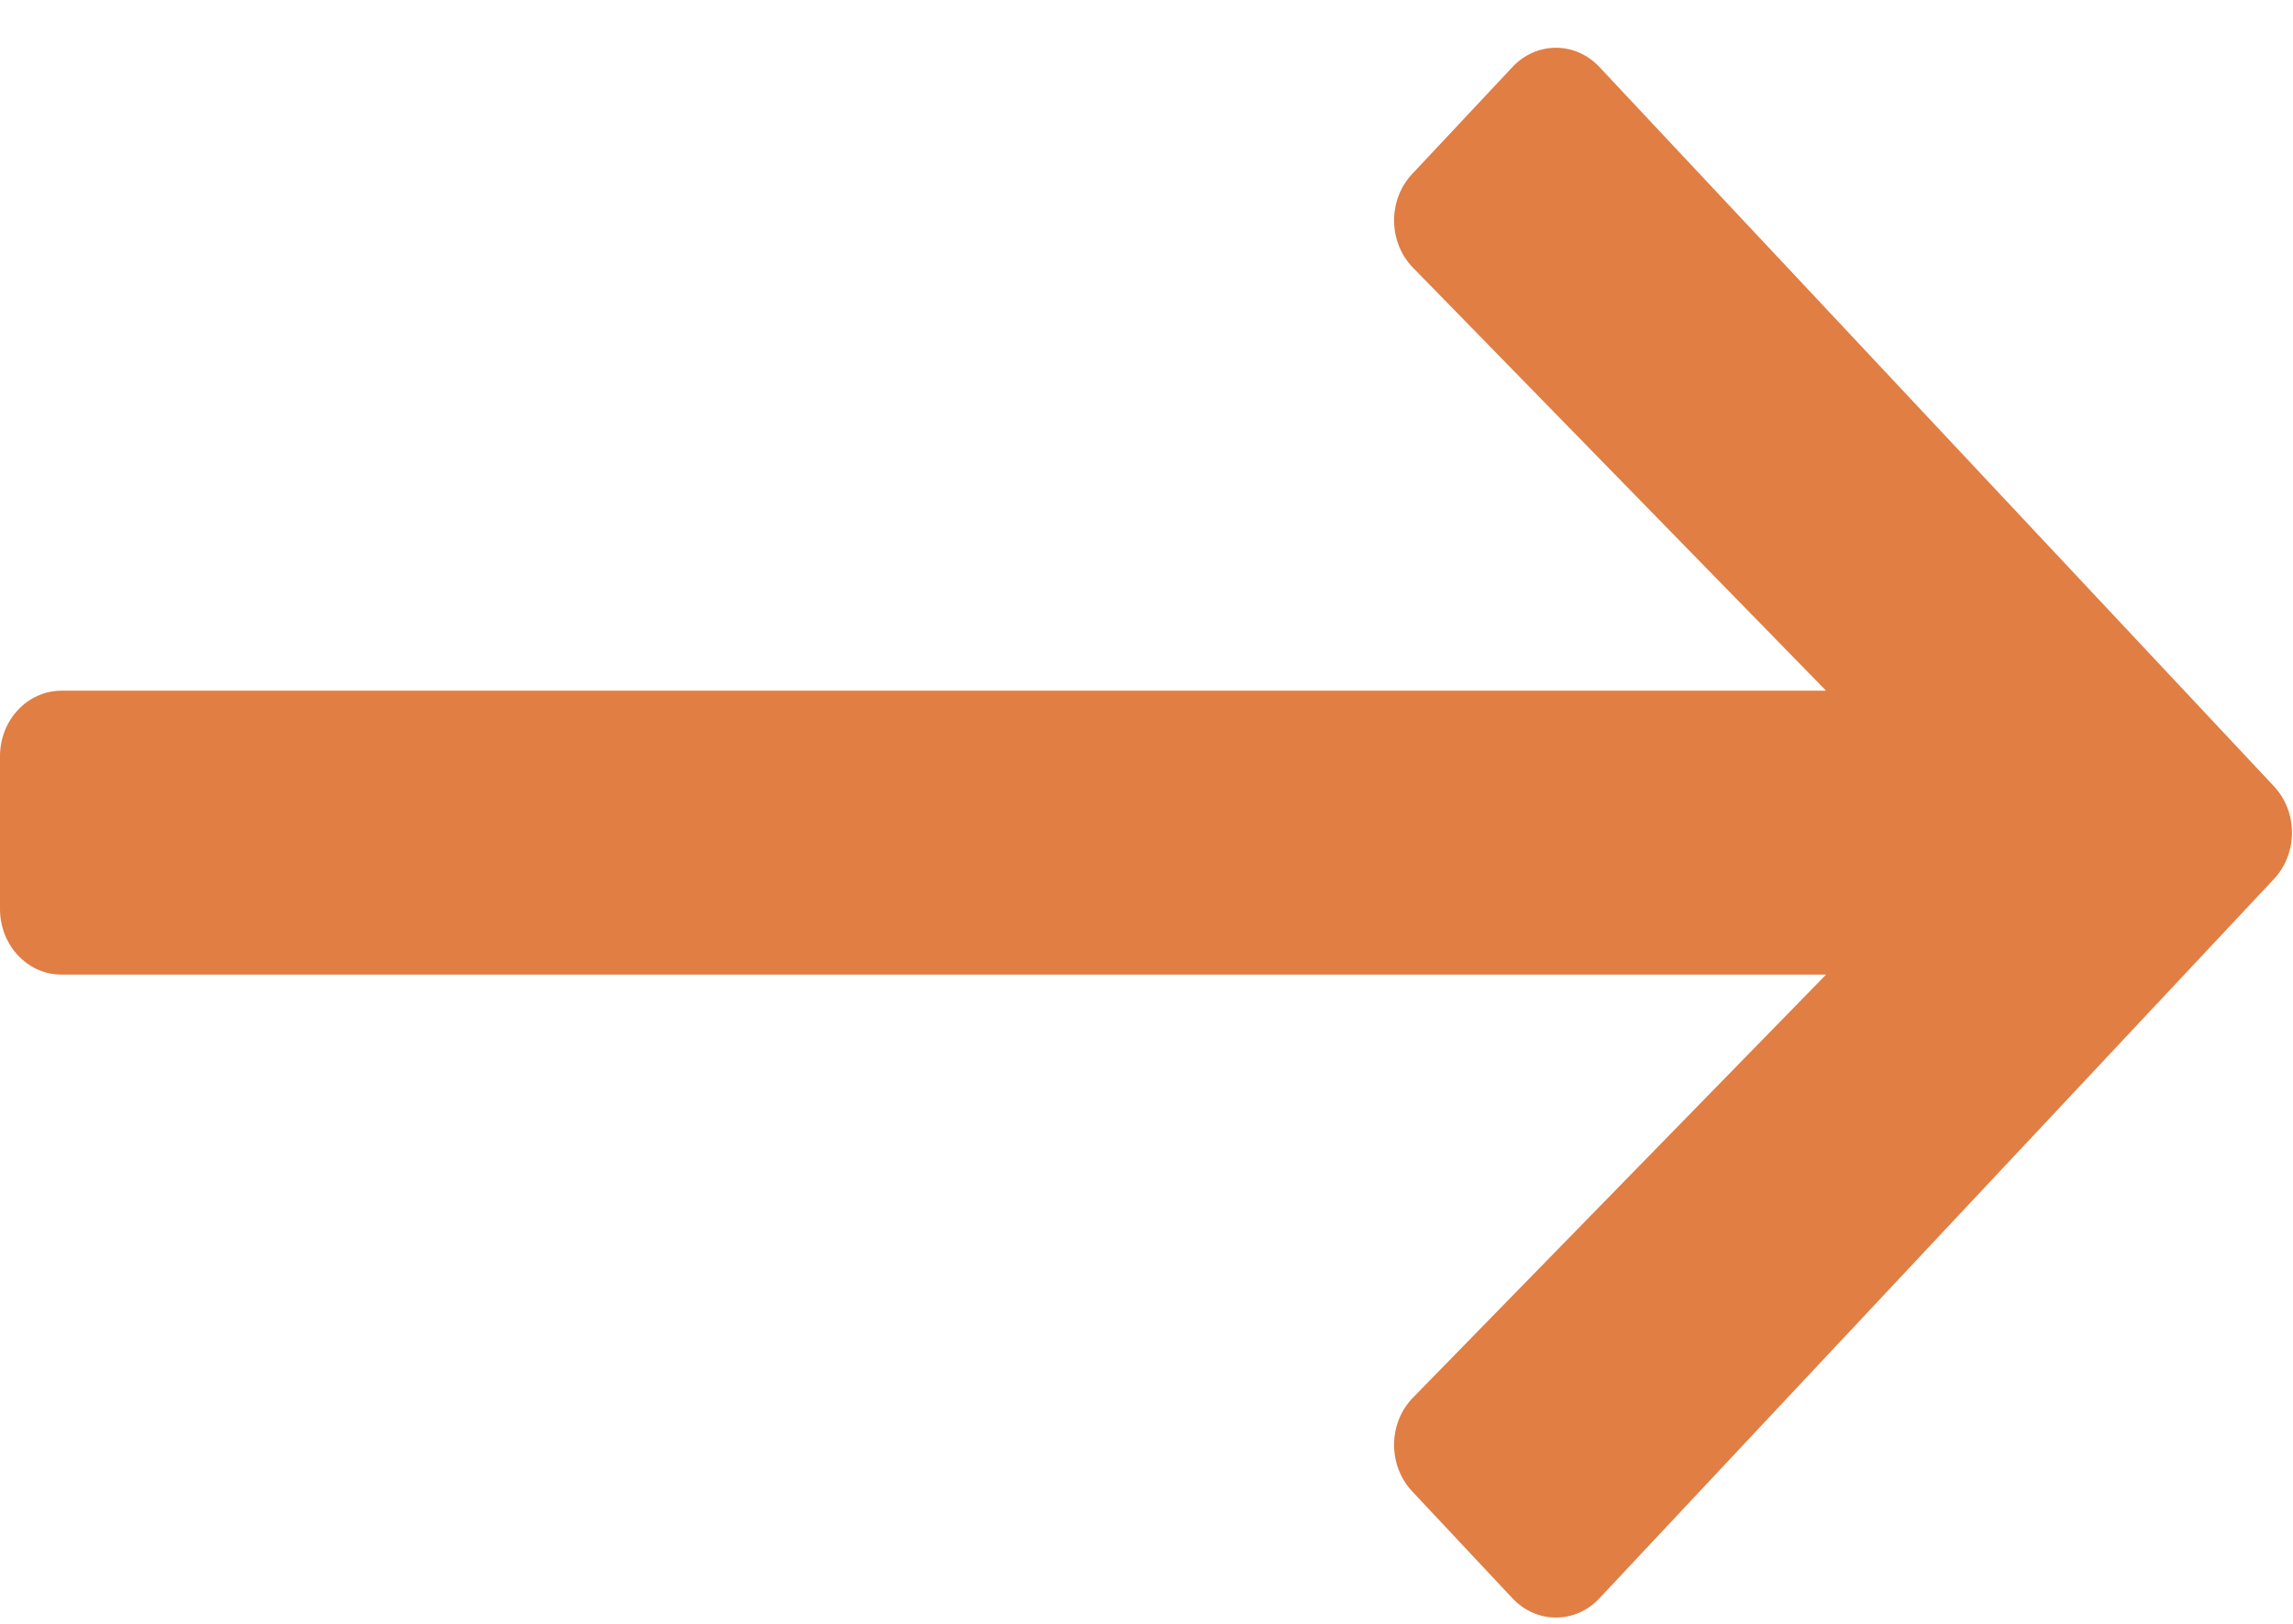 <svg width="24" height="17" viewBox="0 0 24 17" fill="none" xmlns="http://www.w3.org/2000/svg">
<path d="M15.831 0.701L14.78 1.822C14.525 2.094 14.529 2.536 14.789 2.802L19.113 7.231H0.643C0.288 7.231 0 7.538 0 7.917V9.517C0 9.896 0.288 10.203 0.643 10.203H19.113L14.789 14.632C14.529 14.898 14.525 15.34 14.78 15.612L15.831 16.733C16.082 17.001 16.489 17.001 16.74 16.733L23.801 9.202C24.052 8.934 24.052 8.5 23.801 8.232L16.74 0.701C16.489 0.433 16.082 0.433 15.831 0.701Z" fill="#E07E44"/>
</svg>
